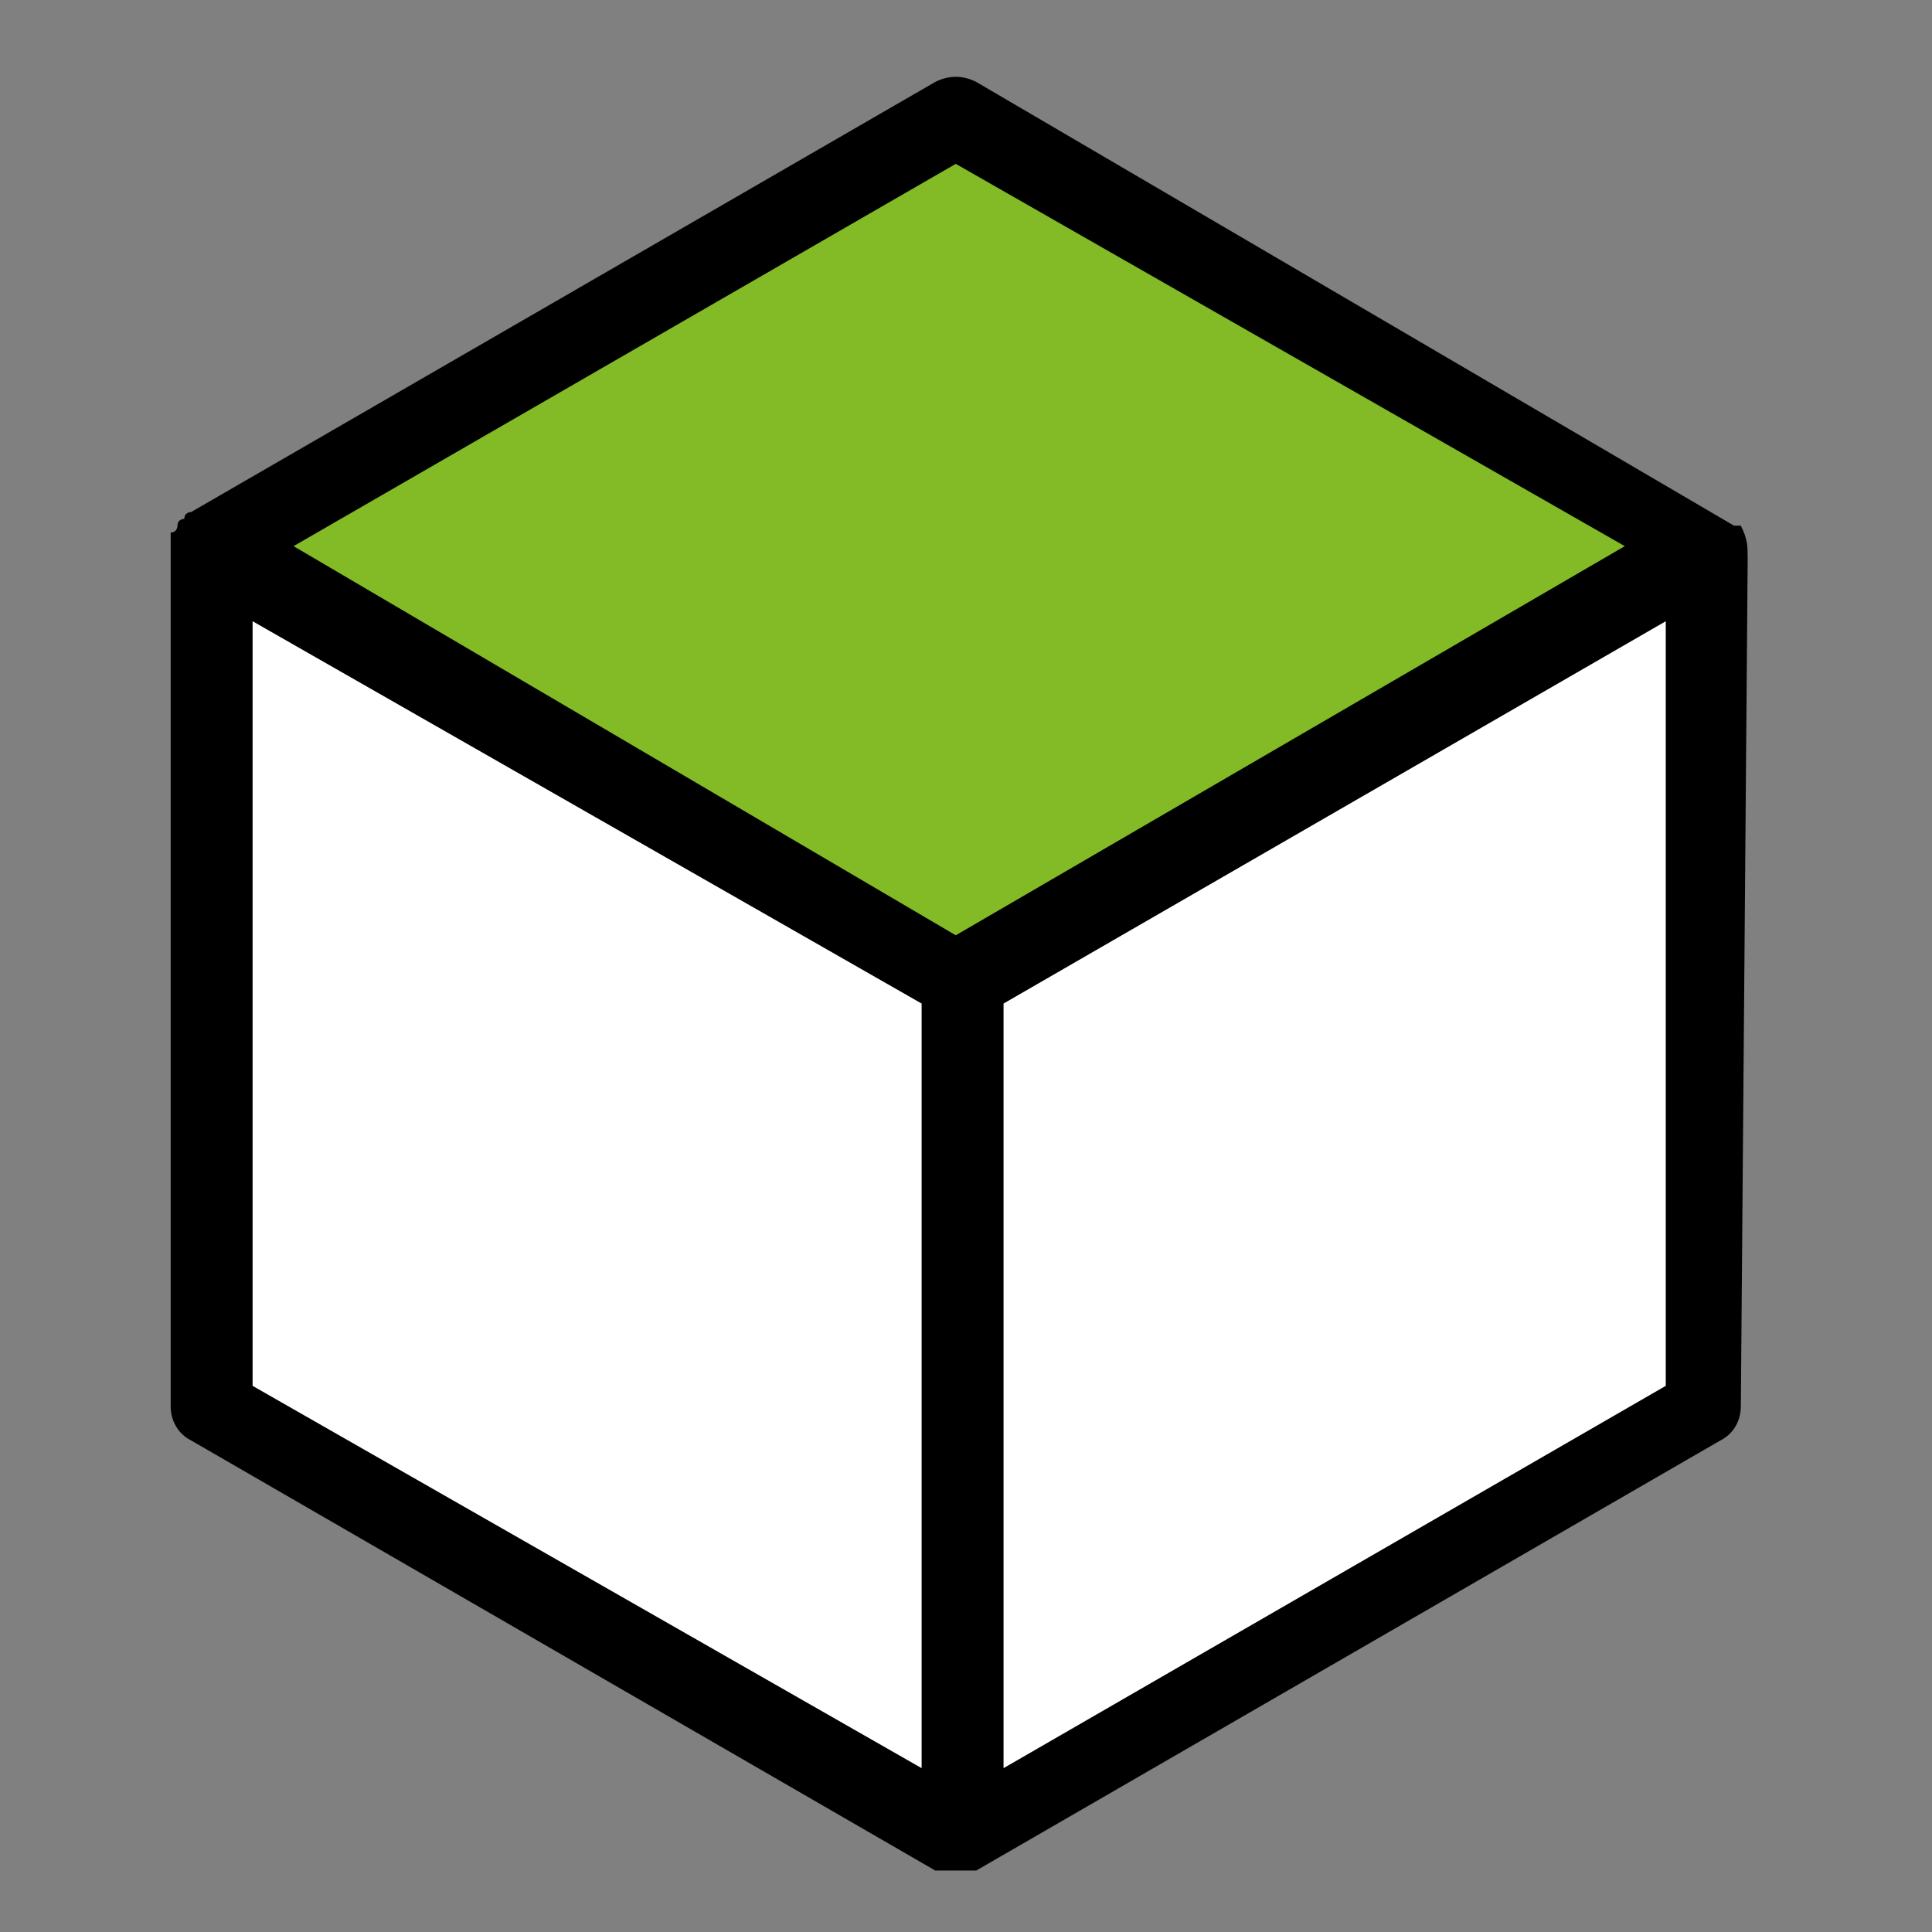 <?xml version="1.0" encoding="utf-8"?>
<!-- Generator: Adobe Illustrator 21.1.0, SVG Export Plug-In . SVG Version: 6.00 Build 0)  -->
<svg version="1.1" id="Ebene_1" xmlns="http://www.w3.org/2000/svg" xmlns:xlink="http://www.w3.org/1999/xlink" x="0px" y="0px"
	 viewBox="0 0 28.3 28.3" style="enable-background:new 0 0 28.3 28.3;" xml:space="preserve">
<rect x="0" y="0" width="28.3" height="28.3" fill="#808080" stroke="none"/>
<style type="text/css">
	.st0{fill:#FFFFFF;}
	.st1{fill:#36A9E1;}
	.st2{fill:#E63326;}
	.st3{fill:#FBBA19;}
	.st4{fill:#83BB26;}
	.st5{fill:#614797;}
</style>
<polygon class="st0" points="25,8 14,1.7 3.1,8 3.1,20.7 14.1,27 25,20.6 "/>
<polygon class="st4" points="25,8 14,1.7 3.1,8 3.1,8.1 14.1,14.4 25,8 "/>
<path d="M25.6,8.2C25.6,8.2,25.6,8.2,25.6,8.2c0-0.2,0-0.3-0.1-0.5l0,0c0,0,0,0,0,0c0,0,0,0,0,0c0,0,0,0,0,0c0,0,0,0,0,0
	c0,0,0,0,0,0c0,0,0,0,0,0c0,0,0,0-0.1,0L14.3,1.2c-0.2-0.1-0.4-0.1-0.6,0L2.8,7.5c0,0-0.1,0-0.1,0.1c0,0,0,0,0,0c0,0-0.1,0-0.1,0.1
	c0,0,0,0,0,0c0,0,0,0.1-0.1,0.1c0,0,0,0,0,0c0,0,0,0.1,0,0.1c0,0,0,0,0,0c0,0,0,0,0,0c0,0,0,0.1,0,0.1c0,0,0,0,0,0c0,0,0,0,0,0
	l0,12.6c0,0.2,0.1,0.4,0.3,0.5l10.9,6.3c0,0,0,0,0.1,0c0,0,0,0,0,0c0,0,0.1,0,0.1,0c0,0,0,0,0,0c0,0,0.1,0,0.1,0s0.1,0,0.1,0
	c0,0,0,0,0,0c0,0,0.1,0,0.1,0c0,0,0,0,0,0c0,0,0,0,0.1,0l10.9-6.3c0.2-0.1,0.3-0.3,0.3-0.5L25.6,8.2z M4.3,8L14,2.4L23.8,8l-9.8,5.7
	L4.3,8z M3.7,9.1l9.8,5.6v11.2l-9.8-5.6L3.7,9.1z M14.7,25.9V14.7l9.7-5.6l0,11.2L14.7,25.9z"/>
</svg>
